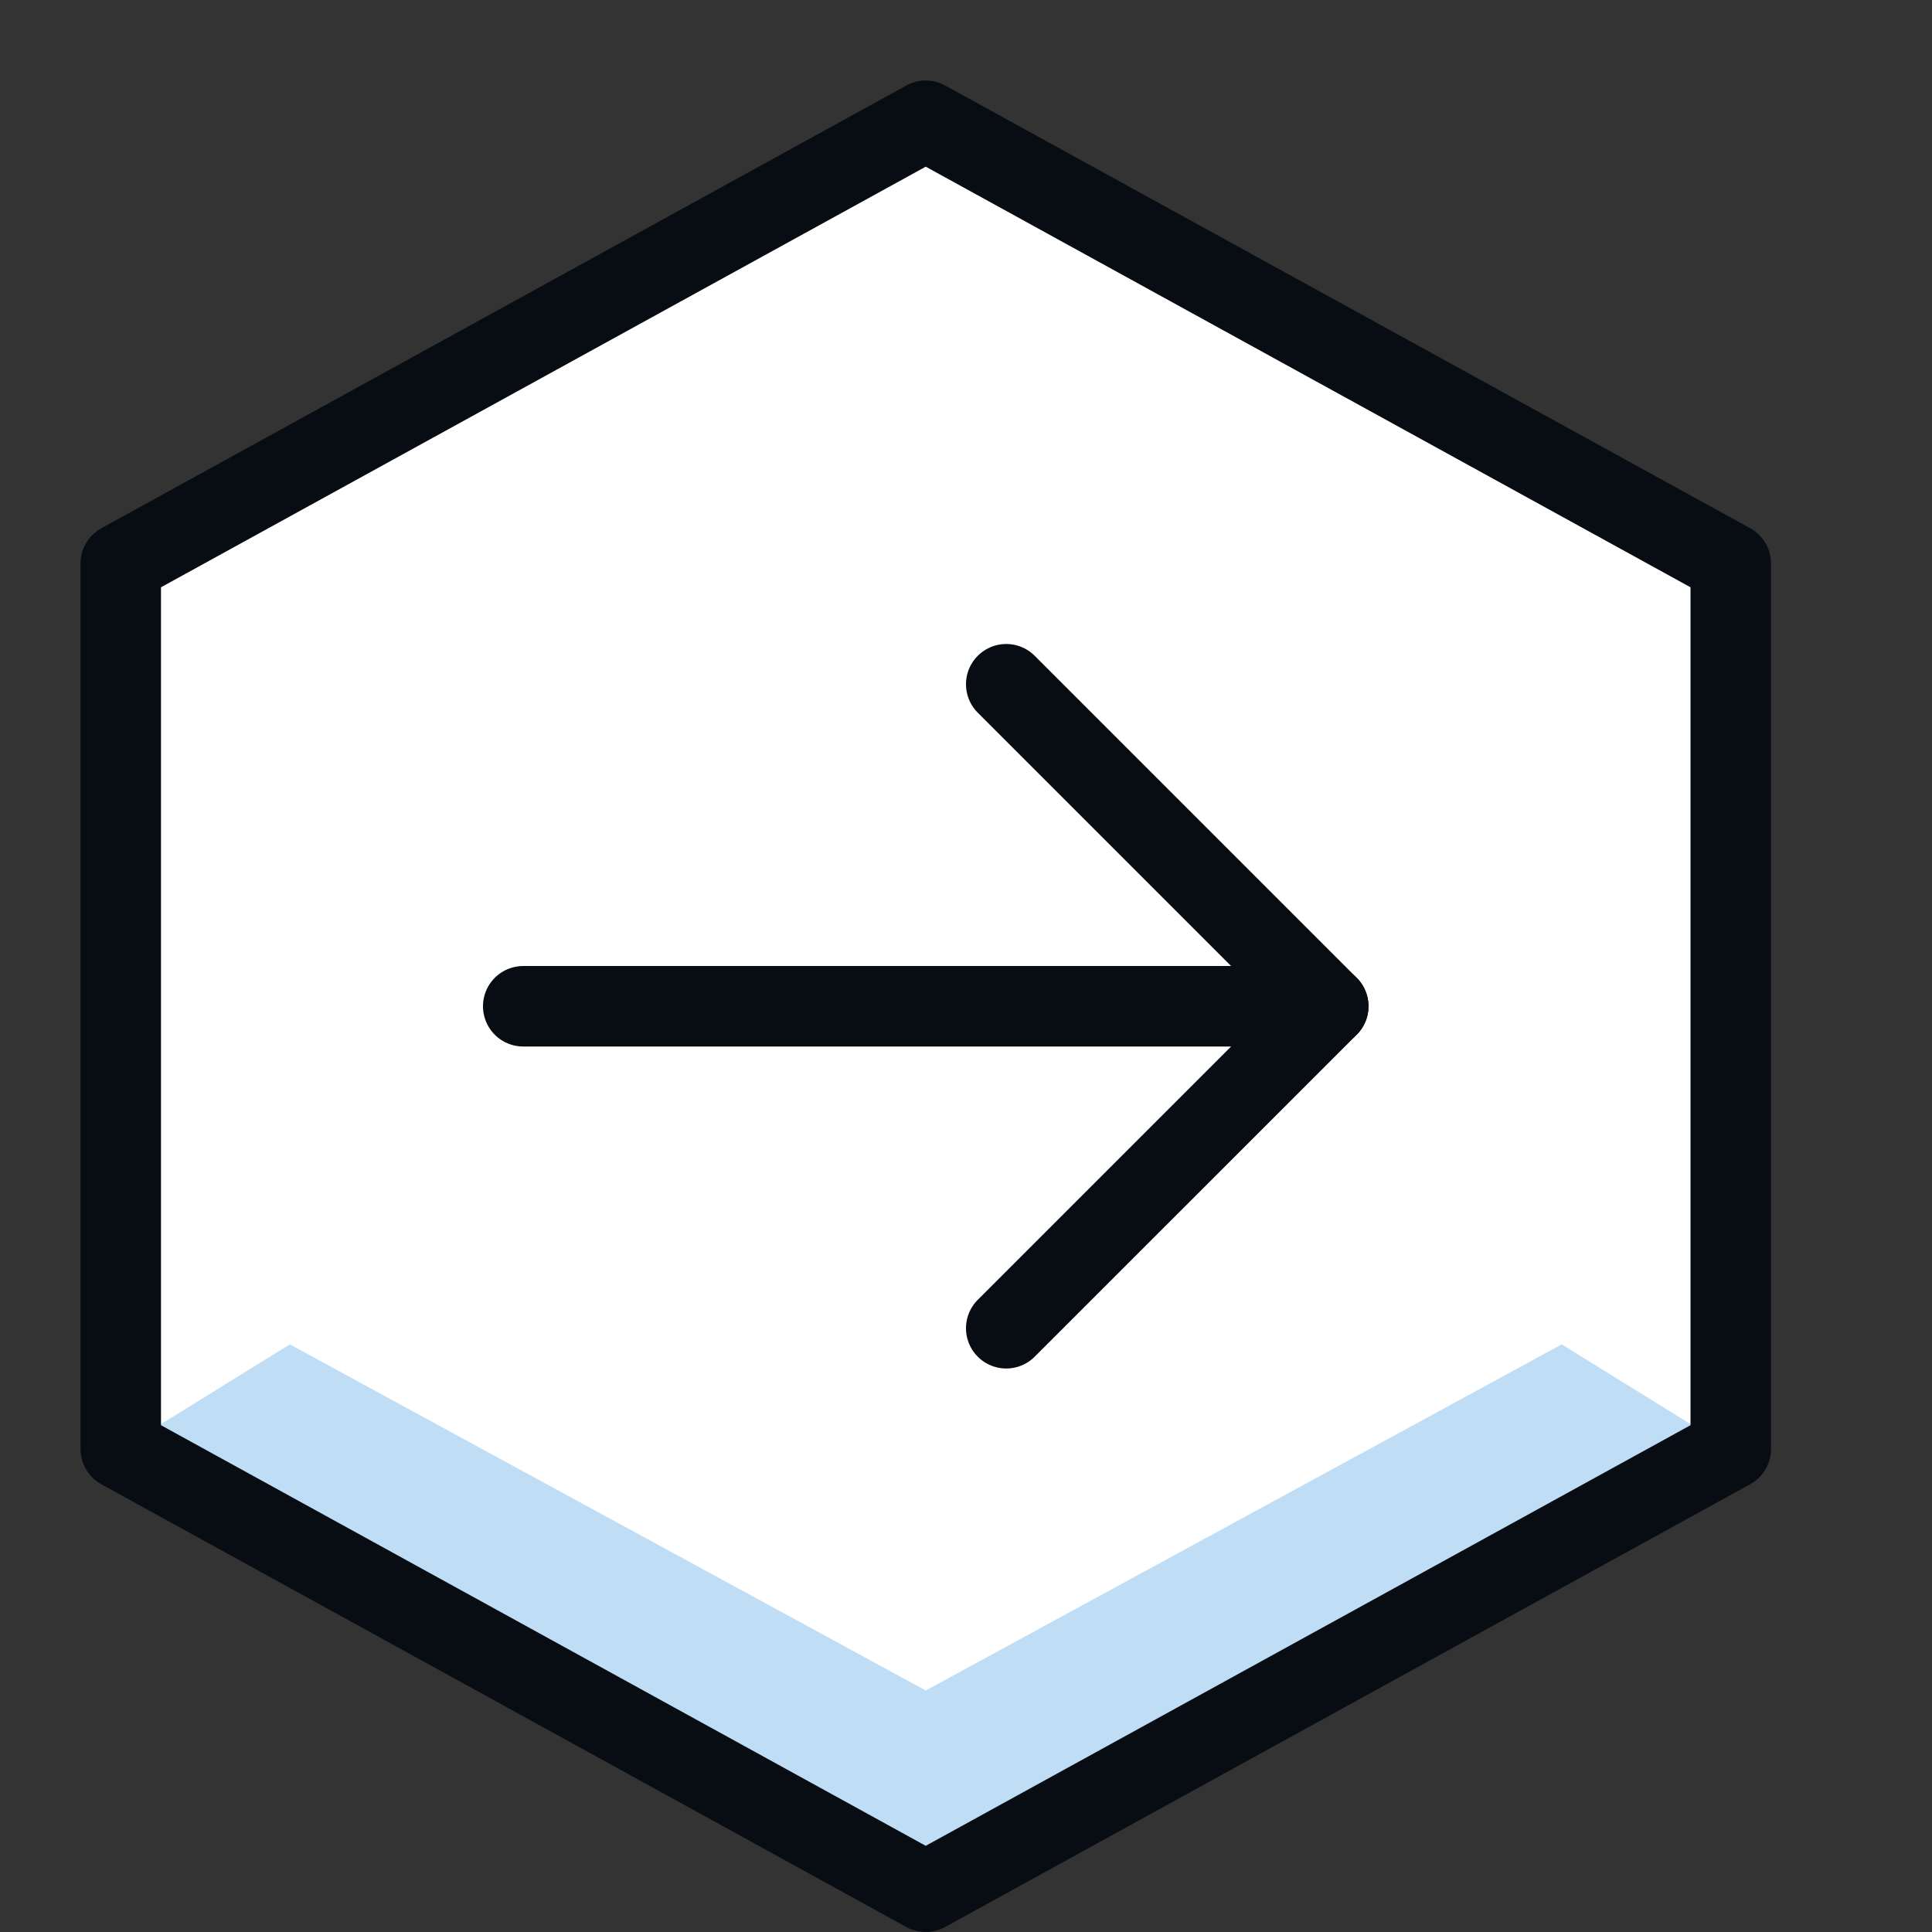 <svg width="56" height="56" viewBox="0 0 56 56" fill="none" xmlns="http://www.w3.org/2000/svg">
<rect x="0" y="0" width="56" height="56" fill="#333333" stroke="none"/>
<path d="M50.167 42L26.833 54.833L3.5 42V16.333L26.833 3.5L50.167 16.333V42Z" fill="white"/>
<path d="M3.5 42L26.833 54.833L50.167 42L45.267 38.967L26.833 49L8.4 38.967L3.5 42Z" fill="#3B94E3" fill-opacity="0.32"/>
<path d="M29.166 19.833L38.5 29.167L29.166 38.5" stroke="#070D13" stroke-width="2.333" stroke-miterlimit="10" stroke-linecap="round" stroke-linejoin="round"/>
<path d="M38.5 29.167H15.166" stroke="#070D13" stroke-width="2.333" stroke-miterlimit="10" stroke-linecap="round" stroke-linejoin="round"/>
<path d="M50.167 42L26.833 54.833L3.5 42V16.333L26.833 3.5L50.167 16.333V42Z" stroke="#070D13" stroke-width="2.333" stroke-miterlimit="10" stroke-linecap="round" stroke-linejoin="round"/>
</svg>
